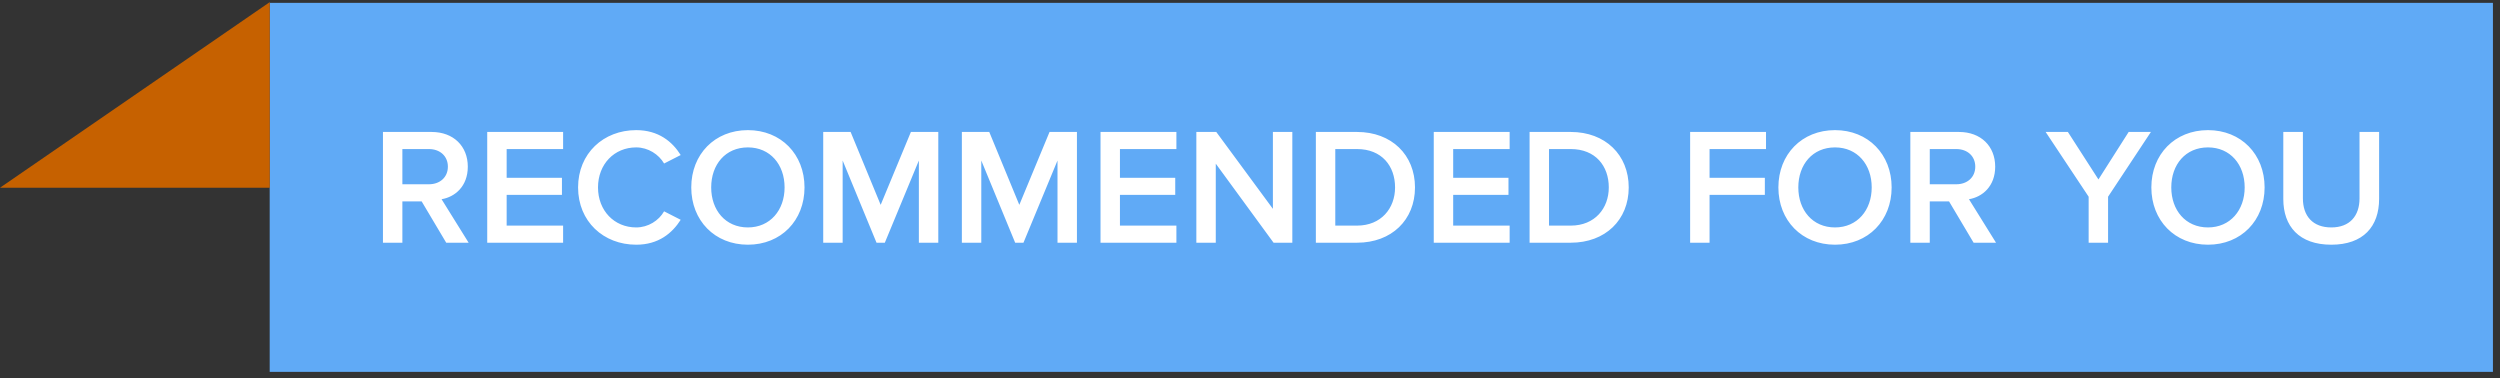<svg width="271" height="41" viewBox="0 0 271 41" fill="none" xmlns="http://www.w3.org/2000/svg">
<rect x="0" y="0" width="271" height="41" fill="#333333" stroke="none"/>
<rect width="241" height="40" transform="translate(29.234 0.31)" fill="#60AAF6"/>
<path d="M50.8 26.31H48.37L45.706 21.828H43.618V26.31H41.512V14.304H46.786C49.162 14.304 50.71 15.852 50.71 18.066C50.71 20.208 49.306 21.36 47.866 21.594L50.8 26.31ZM46.498 19.974C47.686 19.974 48.55 19.218 48.55 18.066C48.55 16.914 47.686 16.158 46.498 16.158H43.618V19.974H46.498ZM61.041 26.31H52.815V14.304H61.041V16.158H54.921V19.272H60.915V21.126H54.921V24.456H61.041V26.31ZM68.964 26.526C65.418 26.526 62.664 24.006 62.664 20.316C62.664 16.626 65.418 14.106 68.964 14.106C71.394 14.106 72.888 15.366 73.788 16.806L71.988 17.724C71.412 16.734 70.26 15.978 68.964 15.978C66.588 15.978 64.824 17.796 64.824 20.316C64.824 22.836 66.588 24.654 68.964 24.654C70.26 24.654 71.412 23.916 71.988 22.908L73.788 23.826C72.87 25.266 71.394 26.526 68.964 26.526ZM81.071 26.526C77.471 26.526 74.933 23.898 74.933 20.316C74.933 16.734 77.471 14.106 81.071 14.106C84.671 14.106 87.209 16.734 87.209 20.316C87.209 23.898 84.671 26.526 81.071 26.526ZM81.071 24.654C83.483 24.654 85.049 22.782 85.049 20.316C85.049 17.832 83.483 15.978 81.071 15.978C78.641 15.978 77.093 17.832 77.093 20.316C77.093 22.782 78.641 24.654 81.071 24.654ZM101.711 26.31H99.605V17.4L95.915 26.31H95.015L91.343 17.4V26.31H89.237V14.304H92.207L95.465 22.206L98.741 14.304H101.711V26.31ZM116.74 26.31H114.634V17.4L110.944 26.31H110.044L106.372 17.4V26.31H104.266V14.304H107.236L110.494 22.206L113.77 14.304H116.74V26.31ZM127.522 26.31H119.296V14.304H127.522V16.158H121.402V19.272H127.396V21.126H121.402V24.456H127.522V26.31ZM140.088 26.31H138.054L131.79 17.742V26.31H129.684V14.304H131.844L137.982 22.638V14.304H140.088V26.31ZM147.103 26.31H142.639V14.304H147.103C150.847 14.304 153.385 16.788 153.385 20.316C153.385 23.844 150.847 26.31 147.103 26.31ZM147.103 24.456C149.713 24.456 151.225 22.584 151.225 20.316C151.225 17.994 149.785 16.158 147.103 16.158H144.745V24.456H147.103ZM163.645 26.31H155.419V14.304H163.645V16.158H157.525V19.272H163.519V21.126H157.525V24.456H163.645V26.31ZM170.271 26.31H165.807V14.304H170.271C174.015 14.304 176.553 16.788 176.553 20.316C176.553 23.844 174.015 26.31 170.271 26.31ZM170.271 24.456C172.881 24.456 174.393 22.584 174.393 20.316C174.393 17.994 172.953 16.158 170.271 16.158H167.913V24.456H170.271ZM185.316 26.31H183.21V14.304H191.436V16.158H185.316V19.272H191.31V21.126H185.316V26.31ZM198.915 26.526C195.315 26.526 192.777 23.898 192.777 20.316C192.777 16.734 195.315 14.106 198.915 14.106C202.515 14.106 205.053 16.734 205.053 20.316C205.053 23.898 202.515 26.526 198.915 26.526ZM198.915 24.654C201.327 24.654 202.893 22.782 202.893 20.316C202.893 17.832 201.327 15.978 198.915 15.978C196.485 15.978 194.937 17.832 194.937 20.316C194.937 22.782 196.485 24.654 198.915 24.654ZM216.369 26.31H213.939L211.275 21.828H209.187V26.31H207.081V14.304H212.355C214.731 14.304 216.279 15.852 216.279 18.066C216.279 20.208 214.875 21.36 213.435 21.594L216.369 26.31ZM212.067 19.974C213.255 19.974 214.119 19.218 214.119 18.066C214.119 16.914 213.255 16.158 212.067 16.158H209.187V19.974H212.067ZM228.515 26.31H226.409V21.324L221.747 14.304H224.159L227.471 19.452L230.747 14.304H233.159L228.515 21.324V26.31ZM239.345 26.526C235.745 26.526 233.207 23.898 233.207 20.316C233.207 16.734 235.745 14.106 239.345 14.106C242.945 14.106 245.483 16.734 245.483 20.316C245.483 23.898 242.945 26.526 239.345 26.526ZM239.345 24.654C241.757 24.654 243.323 22.782 243.323 20.316C243.323 17.832 241.757 15.978 239.345 15.978C236.915 15.978 235.367 17.832 235.367 20.316C235.367 22.782 236.915 24.654 239.345 24.654ZM252.712 26.526C249.22 26.526 247.51 24.528 247.51 21.576V14.304H249.634V21.504C249.634 23.412 250.696 24.654 252.712 24.654C254.71 24.654 255.772 23.412 255.772 21.504V14.304H257.896V21.558C257.896 24.546 256.186 26.526 252.712 26.526Z" fill="white"/>
<path d="M29.237 20.35V0.232L0 20.35H29.237Z" fill="#C66100"/>
</svg>
